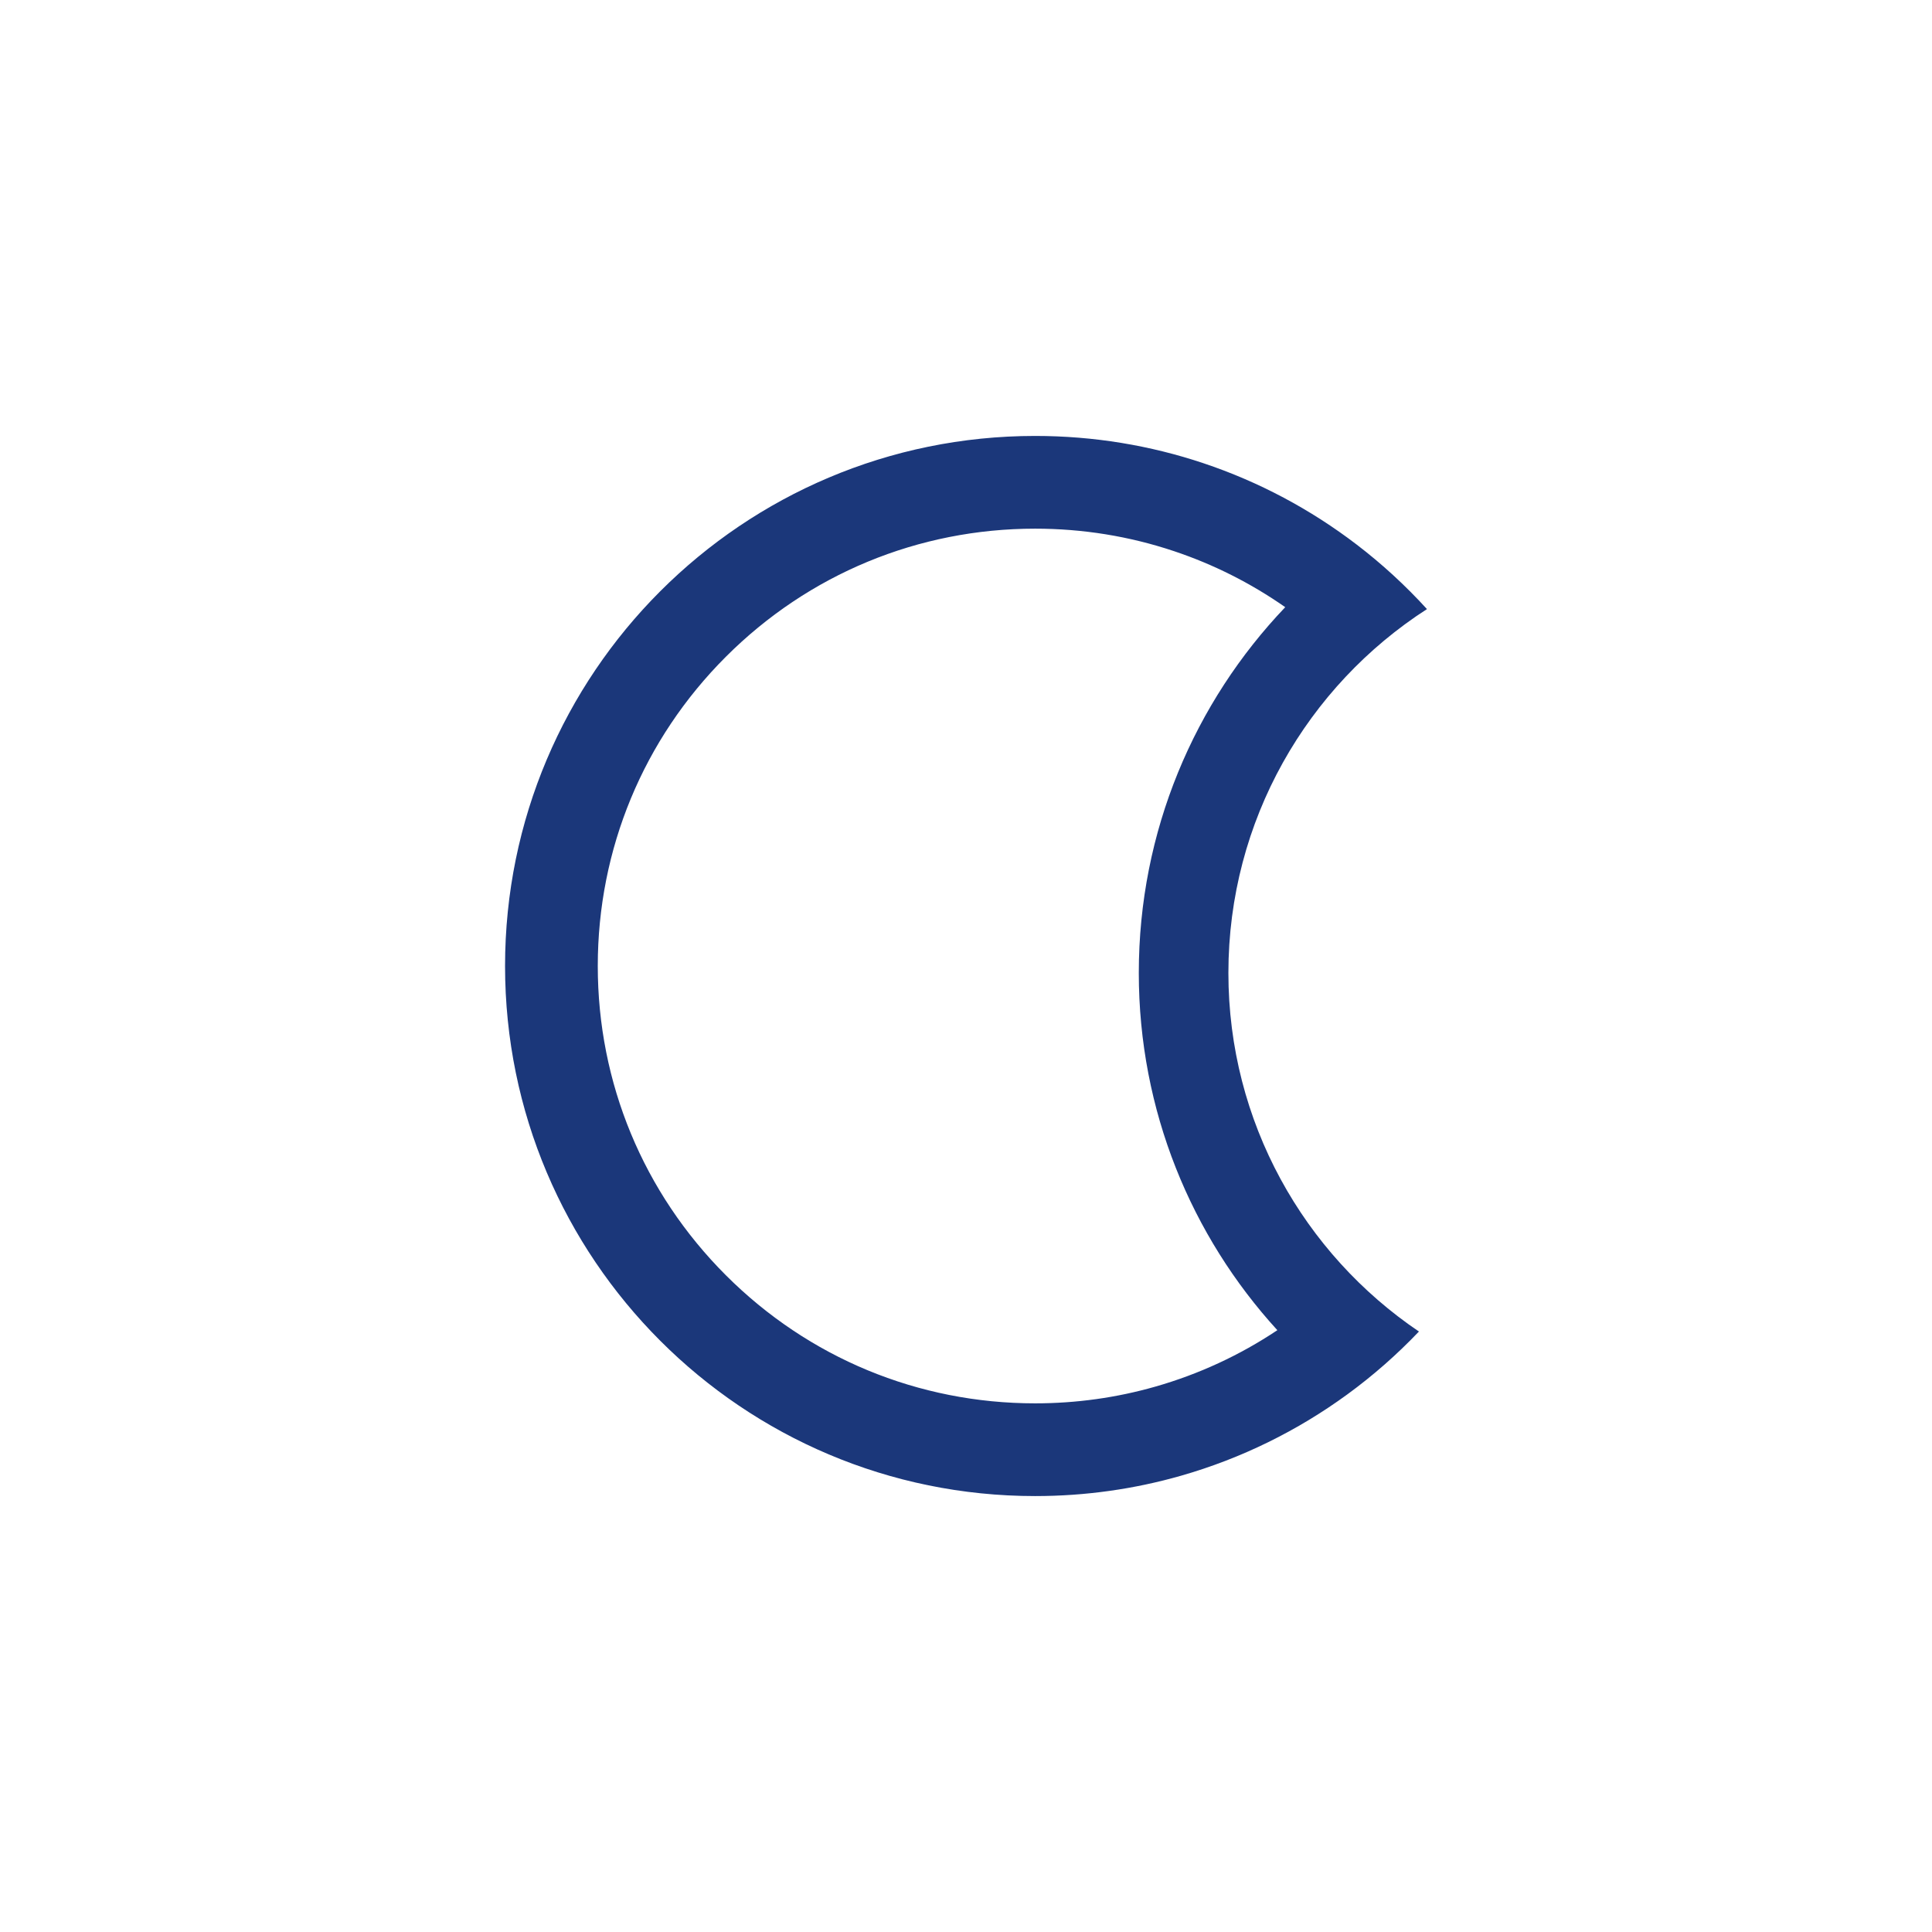 <?xml version="1.0" encoding="utf-8"?>
<!-- Generator: Adobe Illustrator 16.0.0, SVG Export Plug-In . SVG Version: 6.00 Build 0)  -->
<!DOCTYPE svg PUBLIC "-//W3C//DTD SVG 1.1//EN" "http://www.w3.org/Graphics/SVG/1.1/DTD/svg11.dtd">
<svg version="1.1" id="Layer_1" xmlns="http://www.w3.org/2000/svg" xmlns:xlink="http://www.w3.org/1999/xlink" x="0px" y="0px"
	 width="212.598px" height="212.599px" viewBox="0 0 212.598 212.599" enable-background="new 0 0 212.598 212.599"
	 xml:space="preserve">
<path fill="#1B377A" d="M135.173,107.063c0-16.8,8.705-31.567,21.85-40.039c-2.361-2.59-4.95-4.972-7.74-7.103
	c-5.043-3.855-10.731-6.902-16.879-8.956c-5.813-1.944-12.035-2.994-18.5-2.994c-32.213,0-58.328,26.114-58.328,58.327
	c0,32.216,26.115,58.33,58.328,58.33c5.563,0,10.942-0.778,16.039-2.234c6.673-1.906,12.855-4.966,18.319-8.956
	c2.831-2.066,5.466-4.384,7.878-6.916C143.489,137.966,135.173,123.486,135.173,107.063 M127.139,152.583
	c-4.276,1.223-8.729,1.842-13.235,1.842c-12.854,0-24.939-5.006-34.029-14.096c-9.09-9.09-14.096-21.176-14.096-34.031
	s5.006-24.94,14.096-34.029c9.09-9.089,21.175-14.095,34.029-14.095c5.231,0,10.367,0.83,15.268,2.469
	c4.365,1.458,8.478,3.53,12.256,6.171c-9.981,10.468-16.114,24.641-16.114,40.247c0,15.148,5.778,28.944,15.246,39.313
	C136.425,149.133,131.92,151.218,127.139,152.583"/>
</svg>
